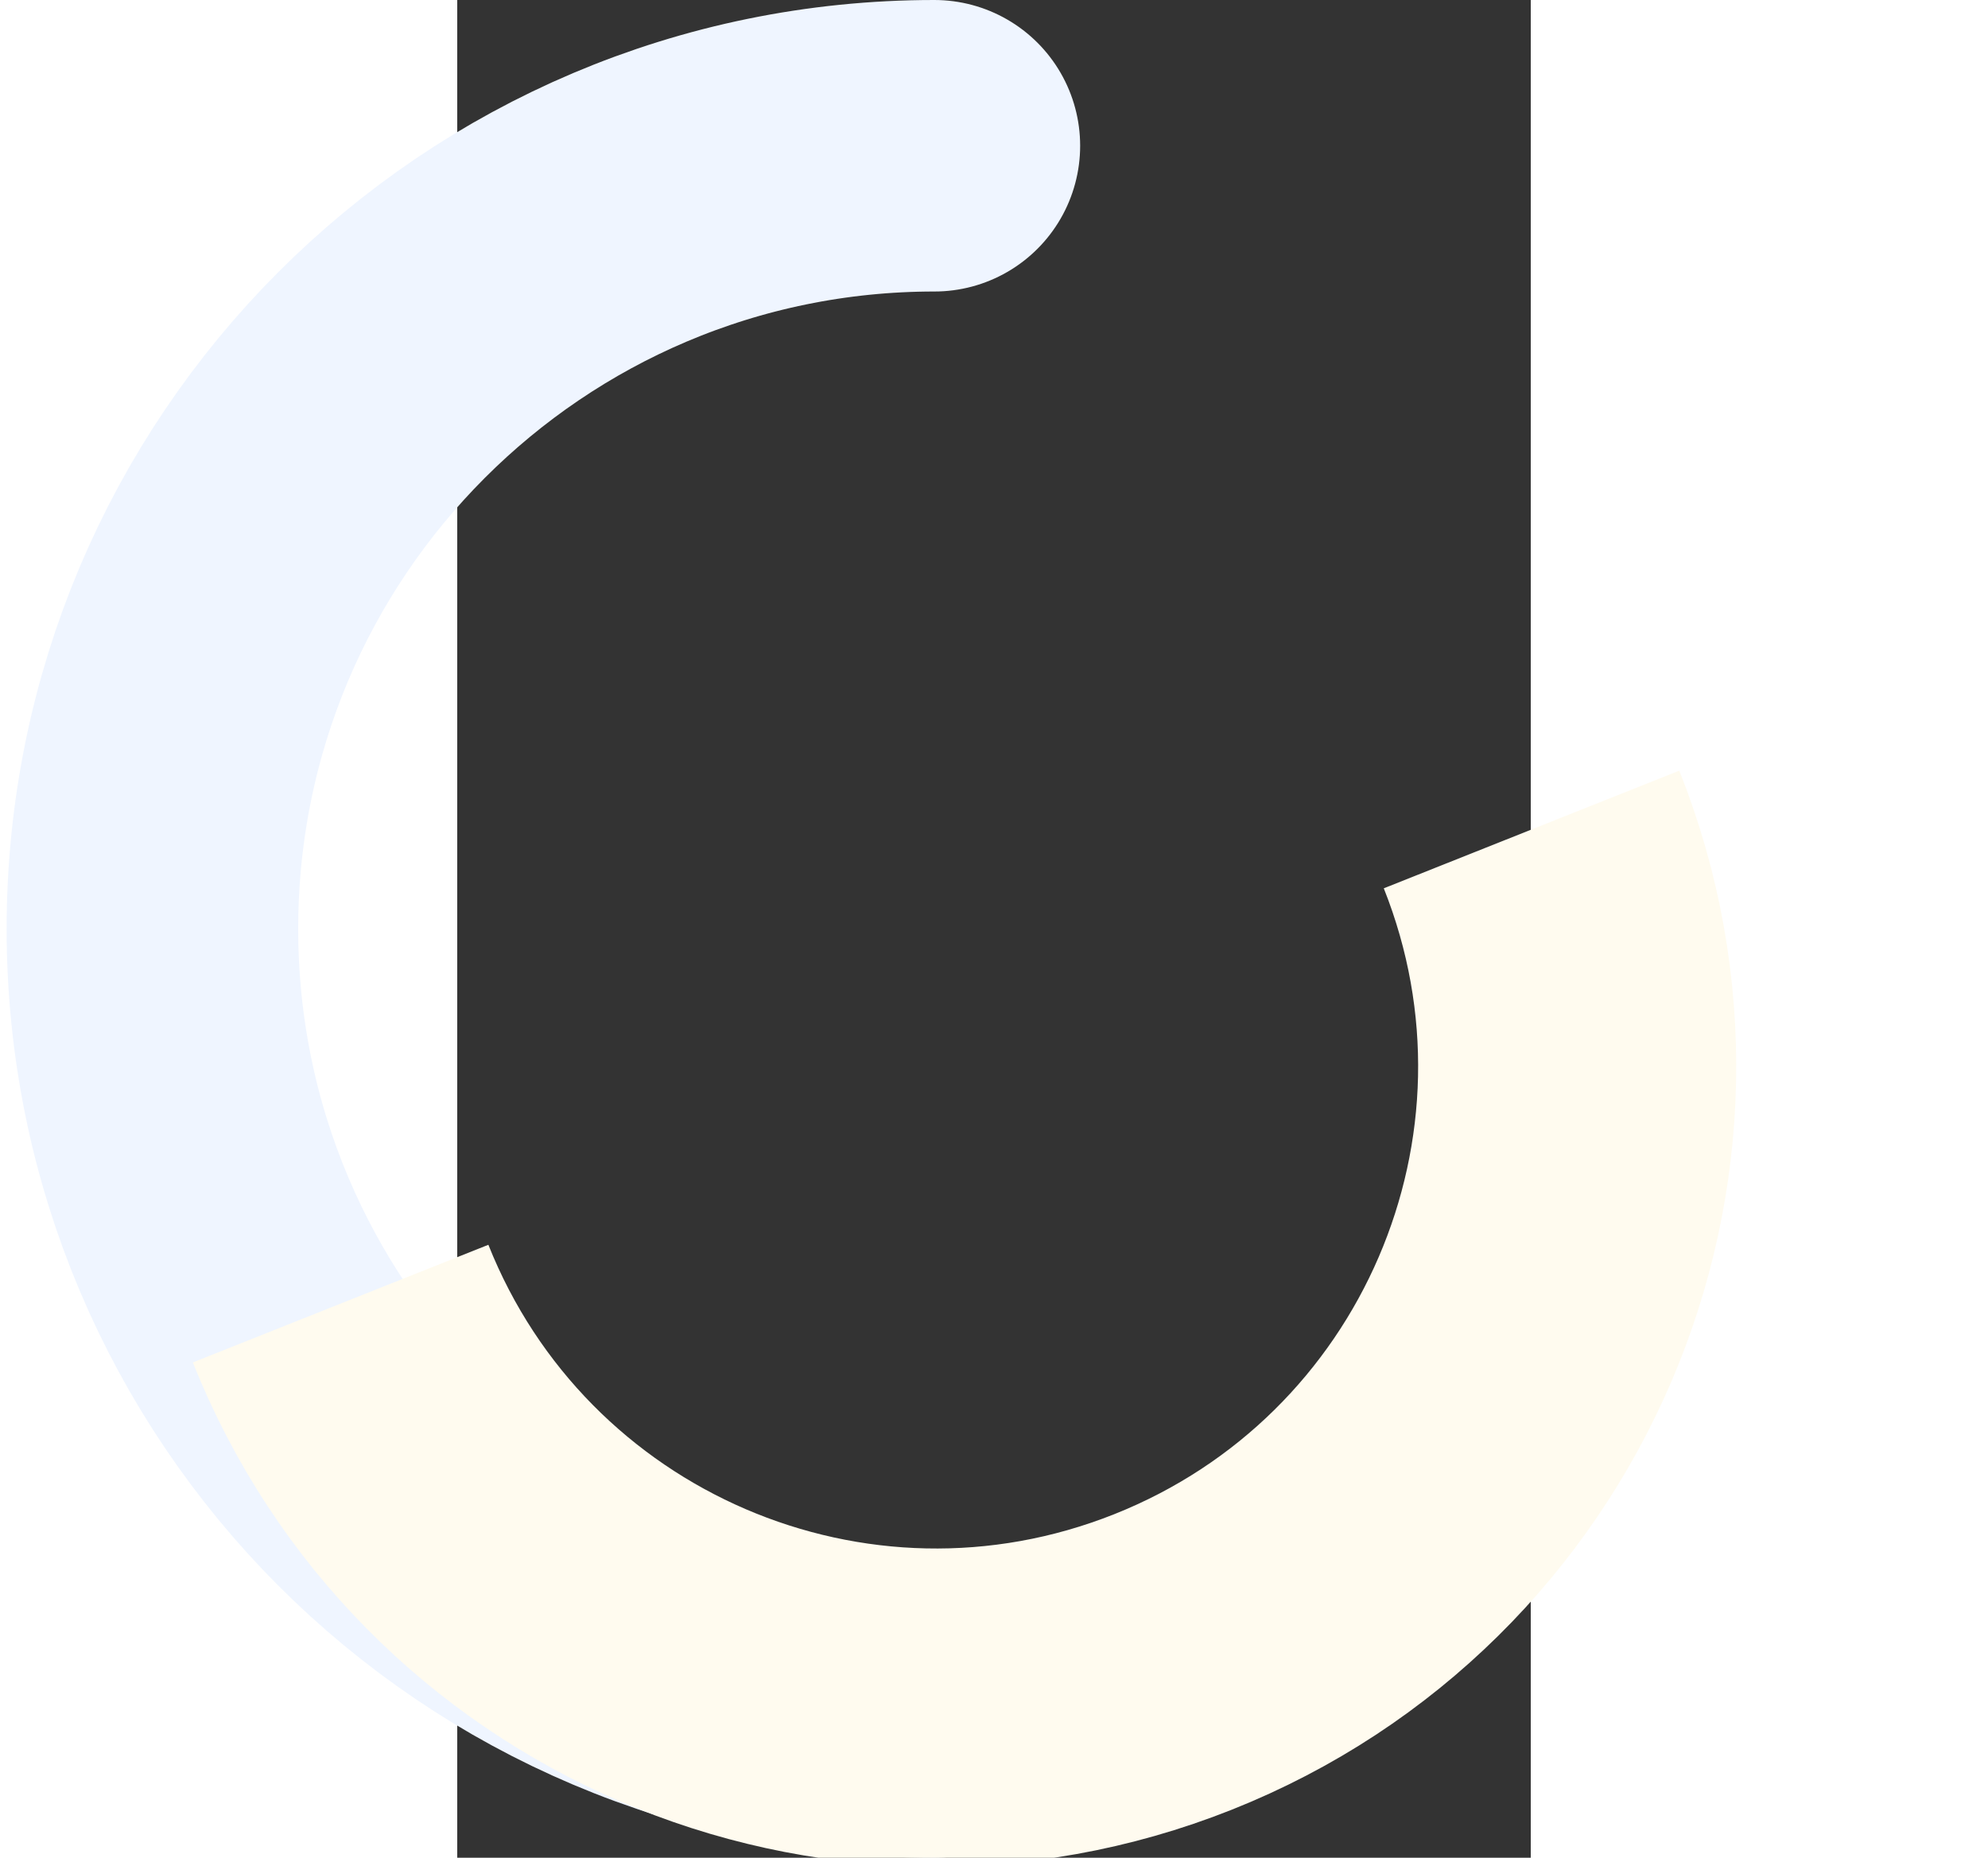 <svg width="750" height="701" viewBox="0 0 405 701" fill="none" xmlns="http://www.w3.org/2000/svg">
<rect x="0" y="0" width="405" height="701" fill="#333333" stroke="none"/>
<path transform="translate(-170,0)" d="M350 55C187.076 55 55 187.3 55 350.5C55 513.7 187.076 646 350 646" stroke="#EFF5FF" stroke-width="110" stroke-linecap="round" stroke-linejoin="bevel"/>
<path transform="translate(-100,290)" d="M56 201.905C105.403 325.974 246.03 386.503 370.099 337.099C494.168 287.696 554.697 147.069 505.294 23" stroke="#FFFBEF" stroke-width="120"/>
</svg>
